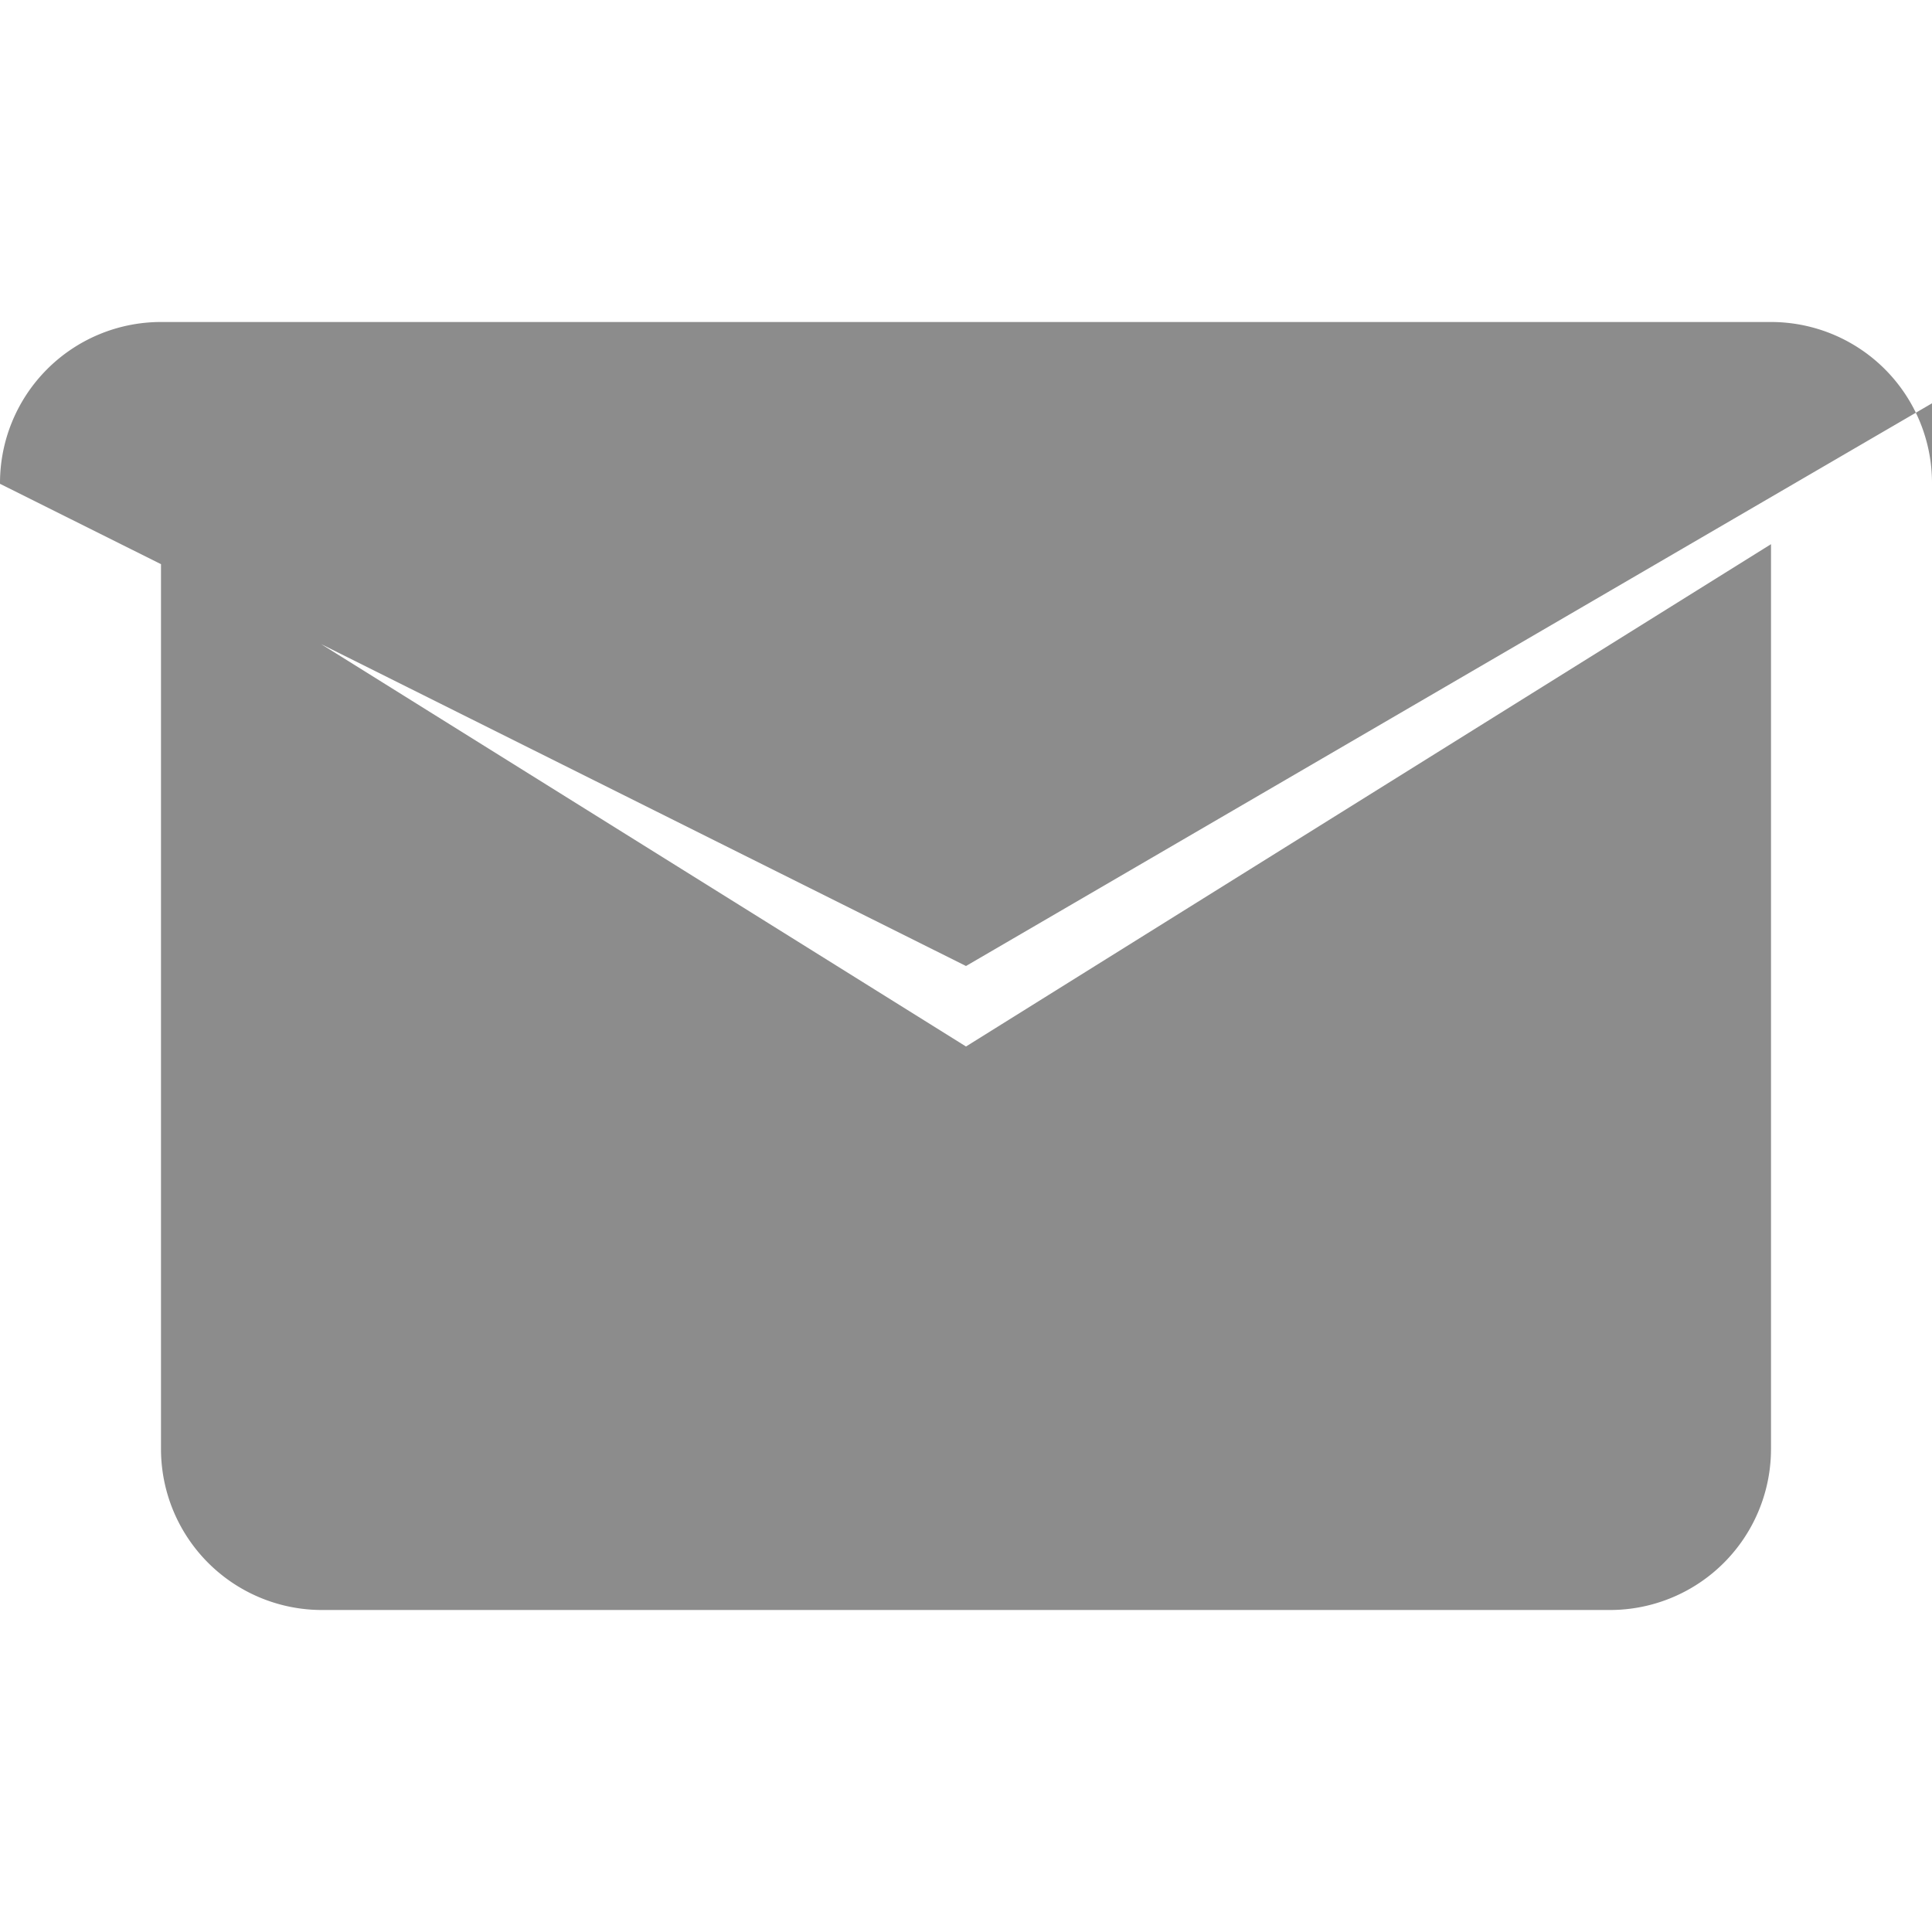 <svg xmlns="http://www.w3.org/2000/svg" viewBox="0 0 24 24" fill="#8C8C8C" width="20" height="20">
  <path d="M12 13 2 6.76V18a2 2 0 0 0 2 2h16a2 2 0 0 0 2-2V6.76L12 13zm10-9H2a2 2 0 0 0-2 2v.01L12 12l12-6.99V6a2 2 0 0 0-2-2z"/>
</svg>
